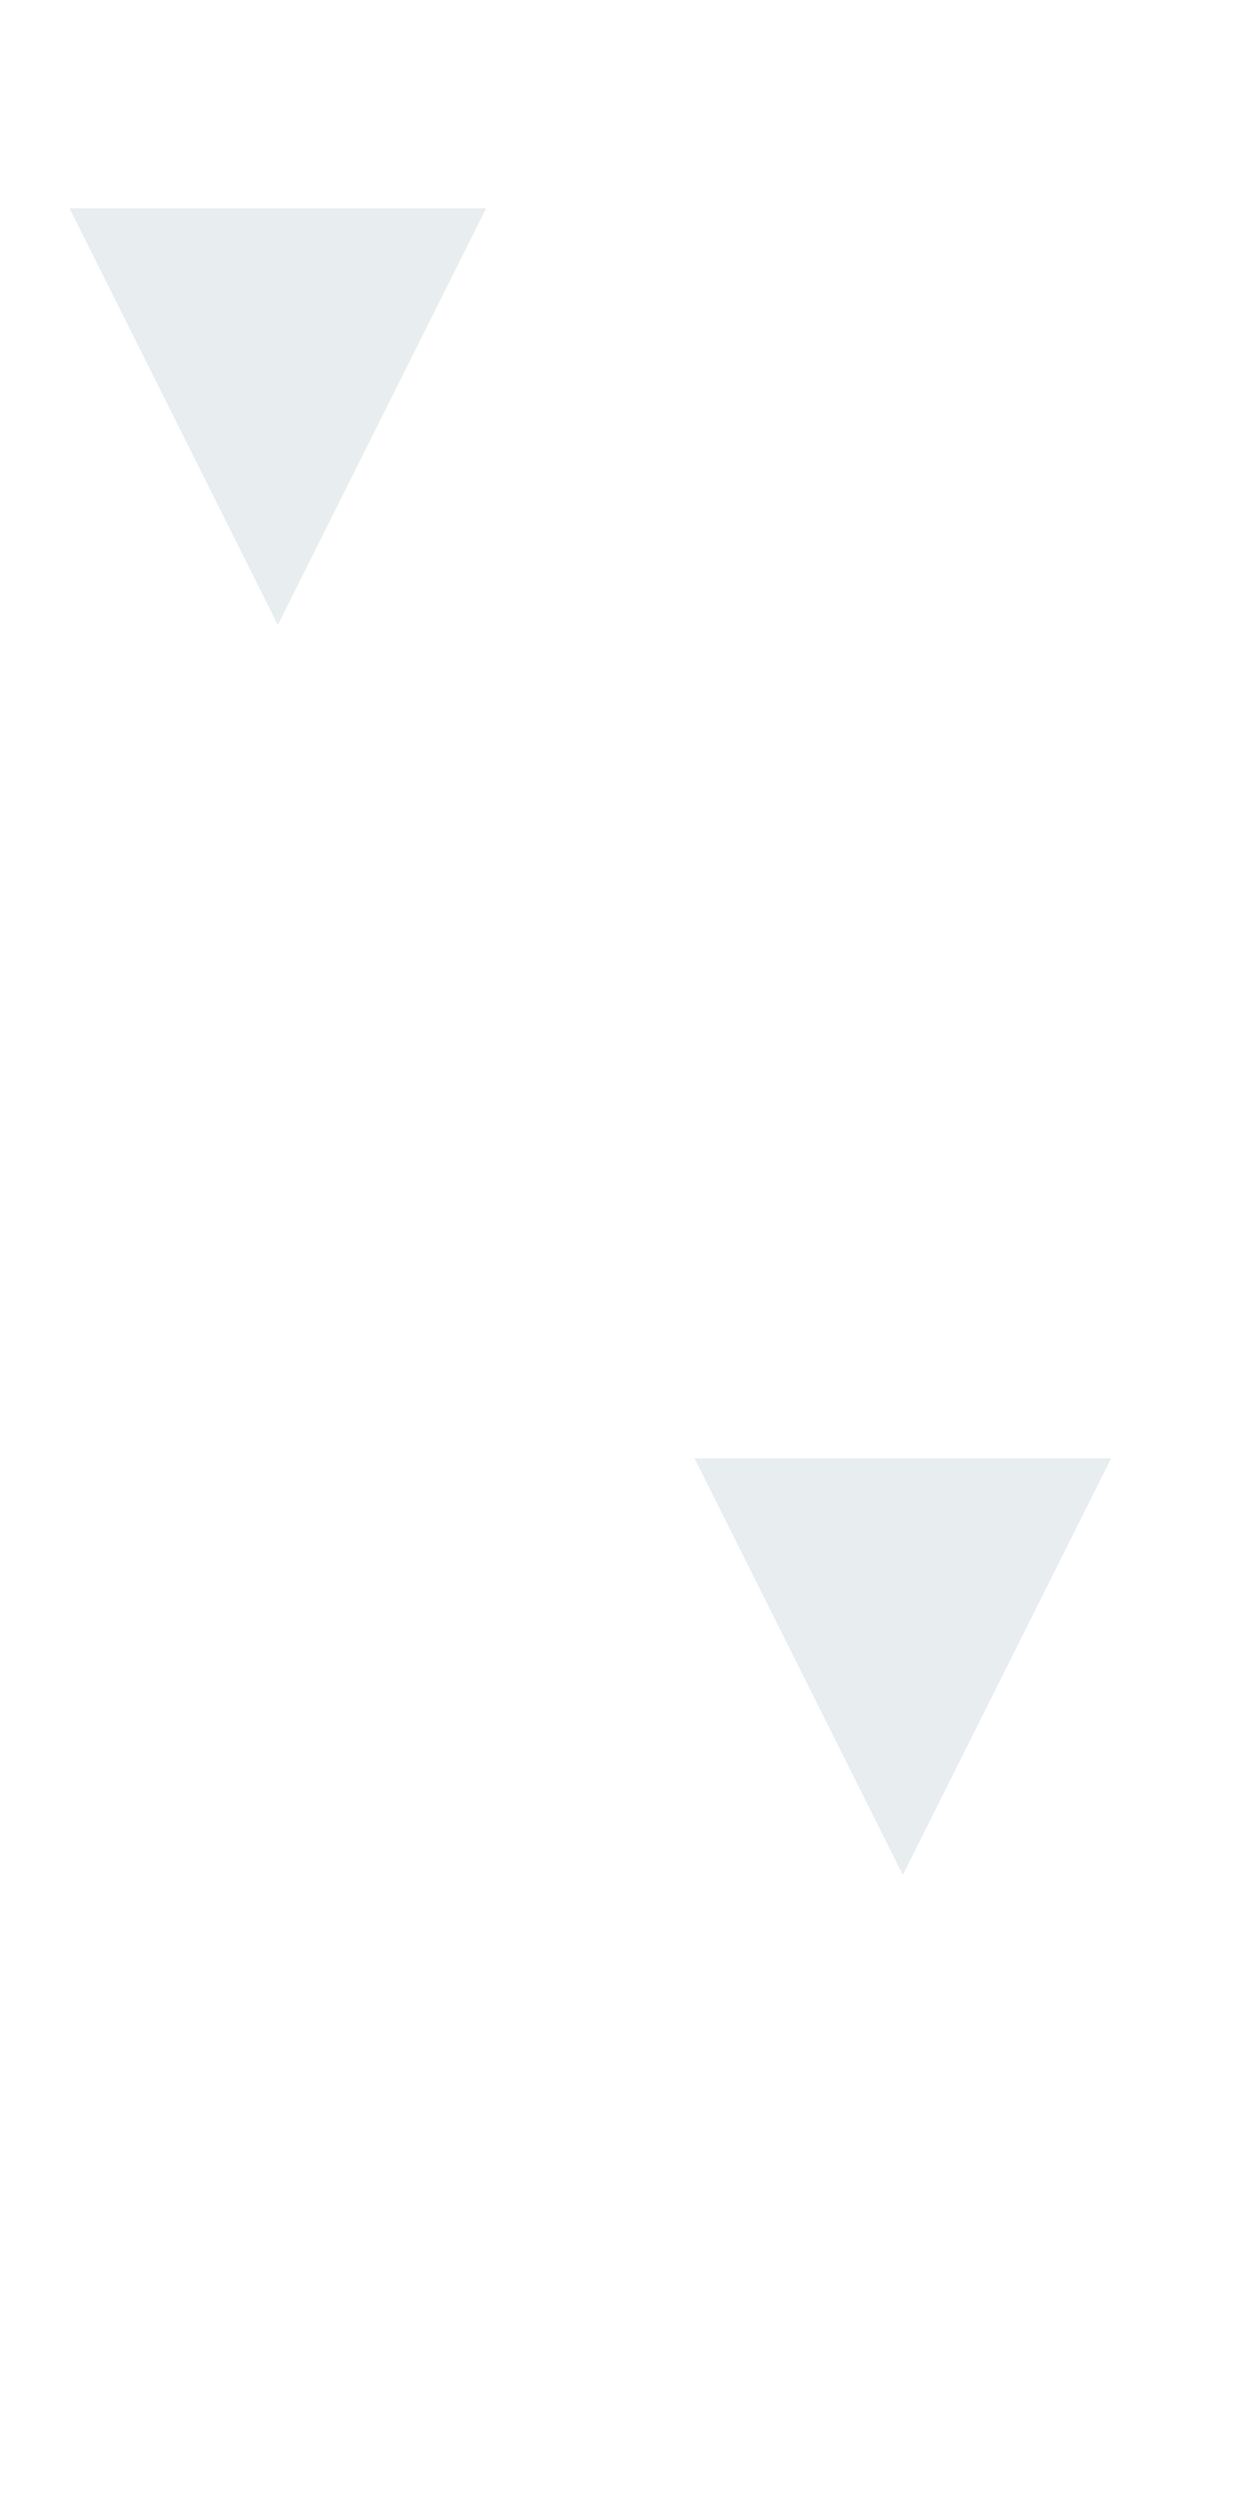 <svg xmlns="http://www.w3.org/2000/svg" width="36" height="72" viewBox="0 0 36 72"><g fill-rule="evenodd"><g fill="#194769" fill-opacity="0.1"><path d="M2 6h12L8 18 2 6zm18 36h12l-6 12-6-12z"/></g></g></svg>
